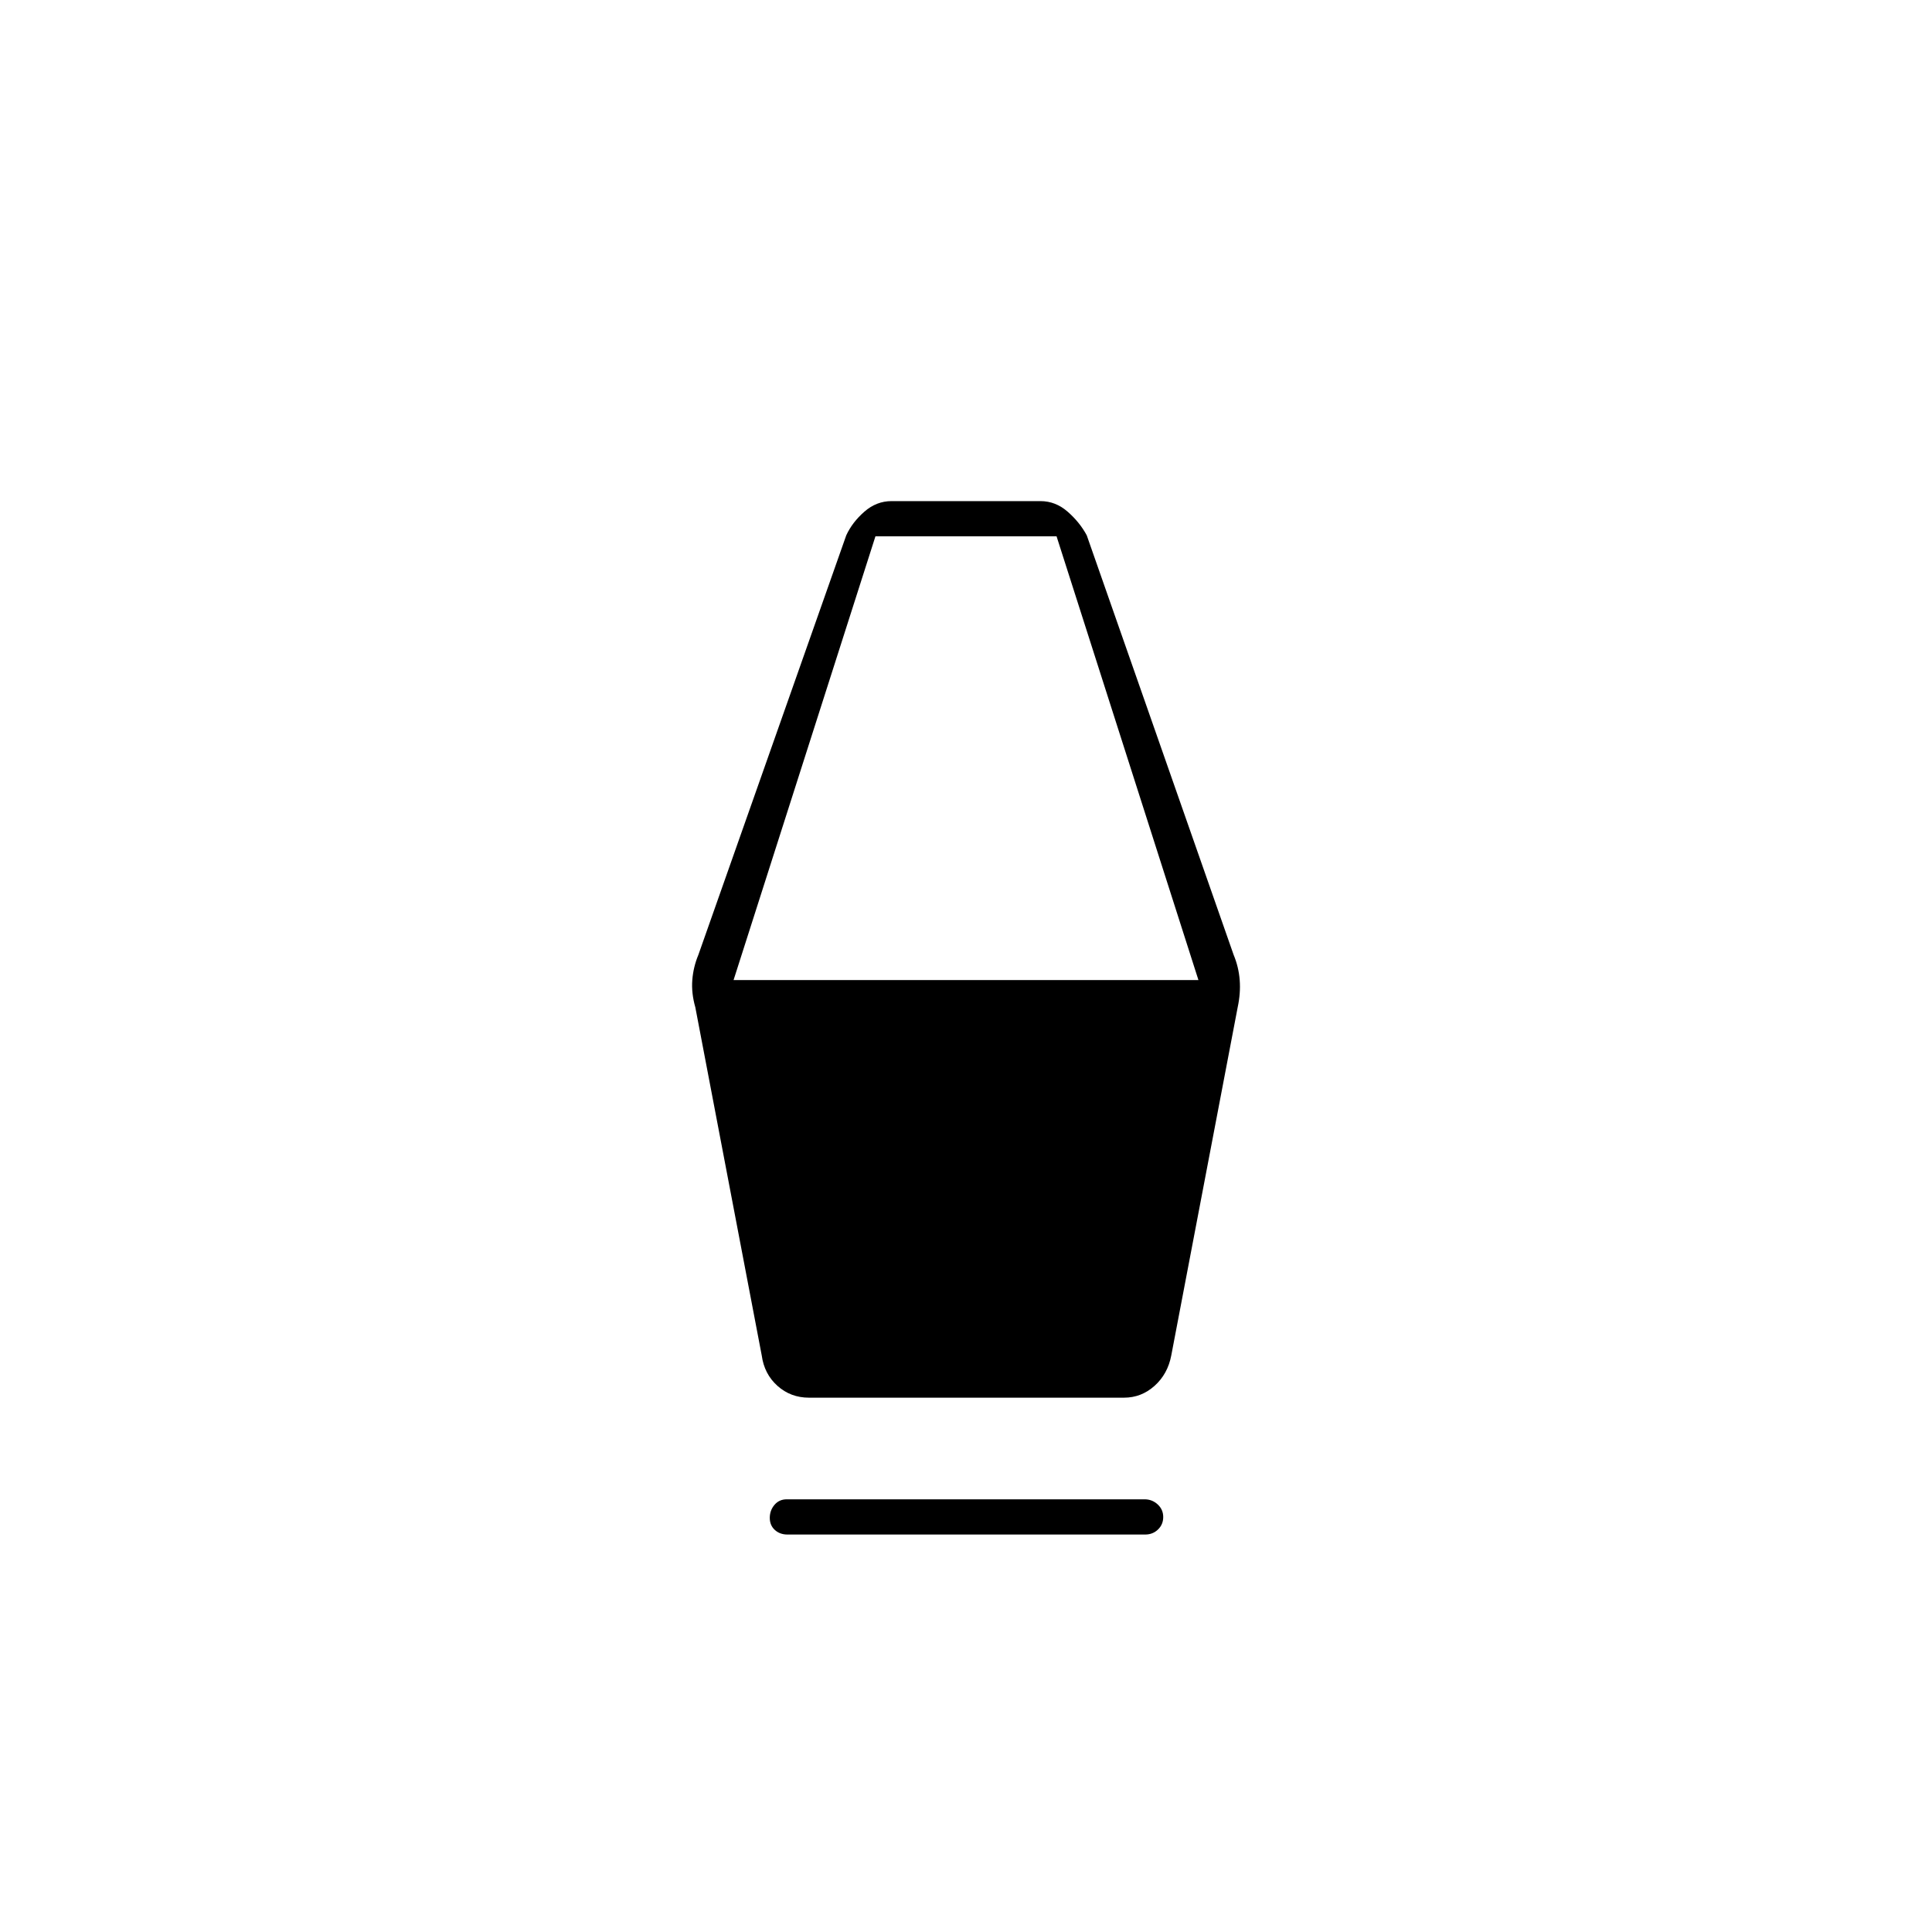 <svg xmlns="http://www.w3.org/2000/svg" height="20" viewBox="0 -960 960 960" width="20"><path d="M391.28-197.5q-3.78 0-6.28-2.29-2.5-2.29-2.5-6t2.34-6.46q2.34-2.75 6.12-2.75h177.76q3.78 0 6.53 2.54 2.75 2.54 2.75 6.25t-2.59 6.21q-2.59 2.5-6.37 2.5H391.28Zm10.72-68q-9.12 0-15.69-5.88-6.56-5.88-7.81-15.12l-33-173q-2-7-1.5-13.5t3-12.5L420.5-694q3-6.5 9-11.75t13.51-5.25h73.98q7.51 0 13.51 5.25T540-694l73 208.5q2.5 6 3 12.5t-1 13.5l-33 173q-1.75 9.24-8.31 15.12-6.56 5.88-15.19 5.88H402ZM364.5-473h231L525-693.5h-90L364.5-473Z"/></svg>